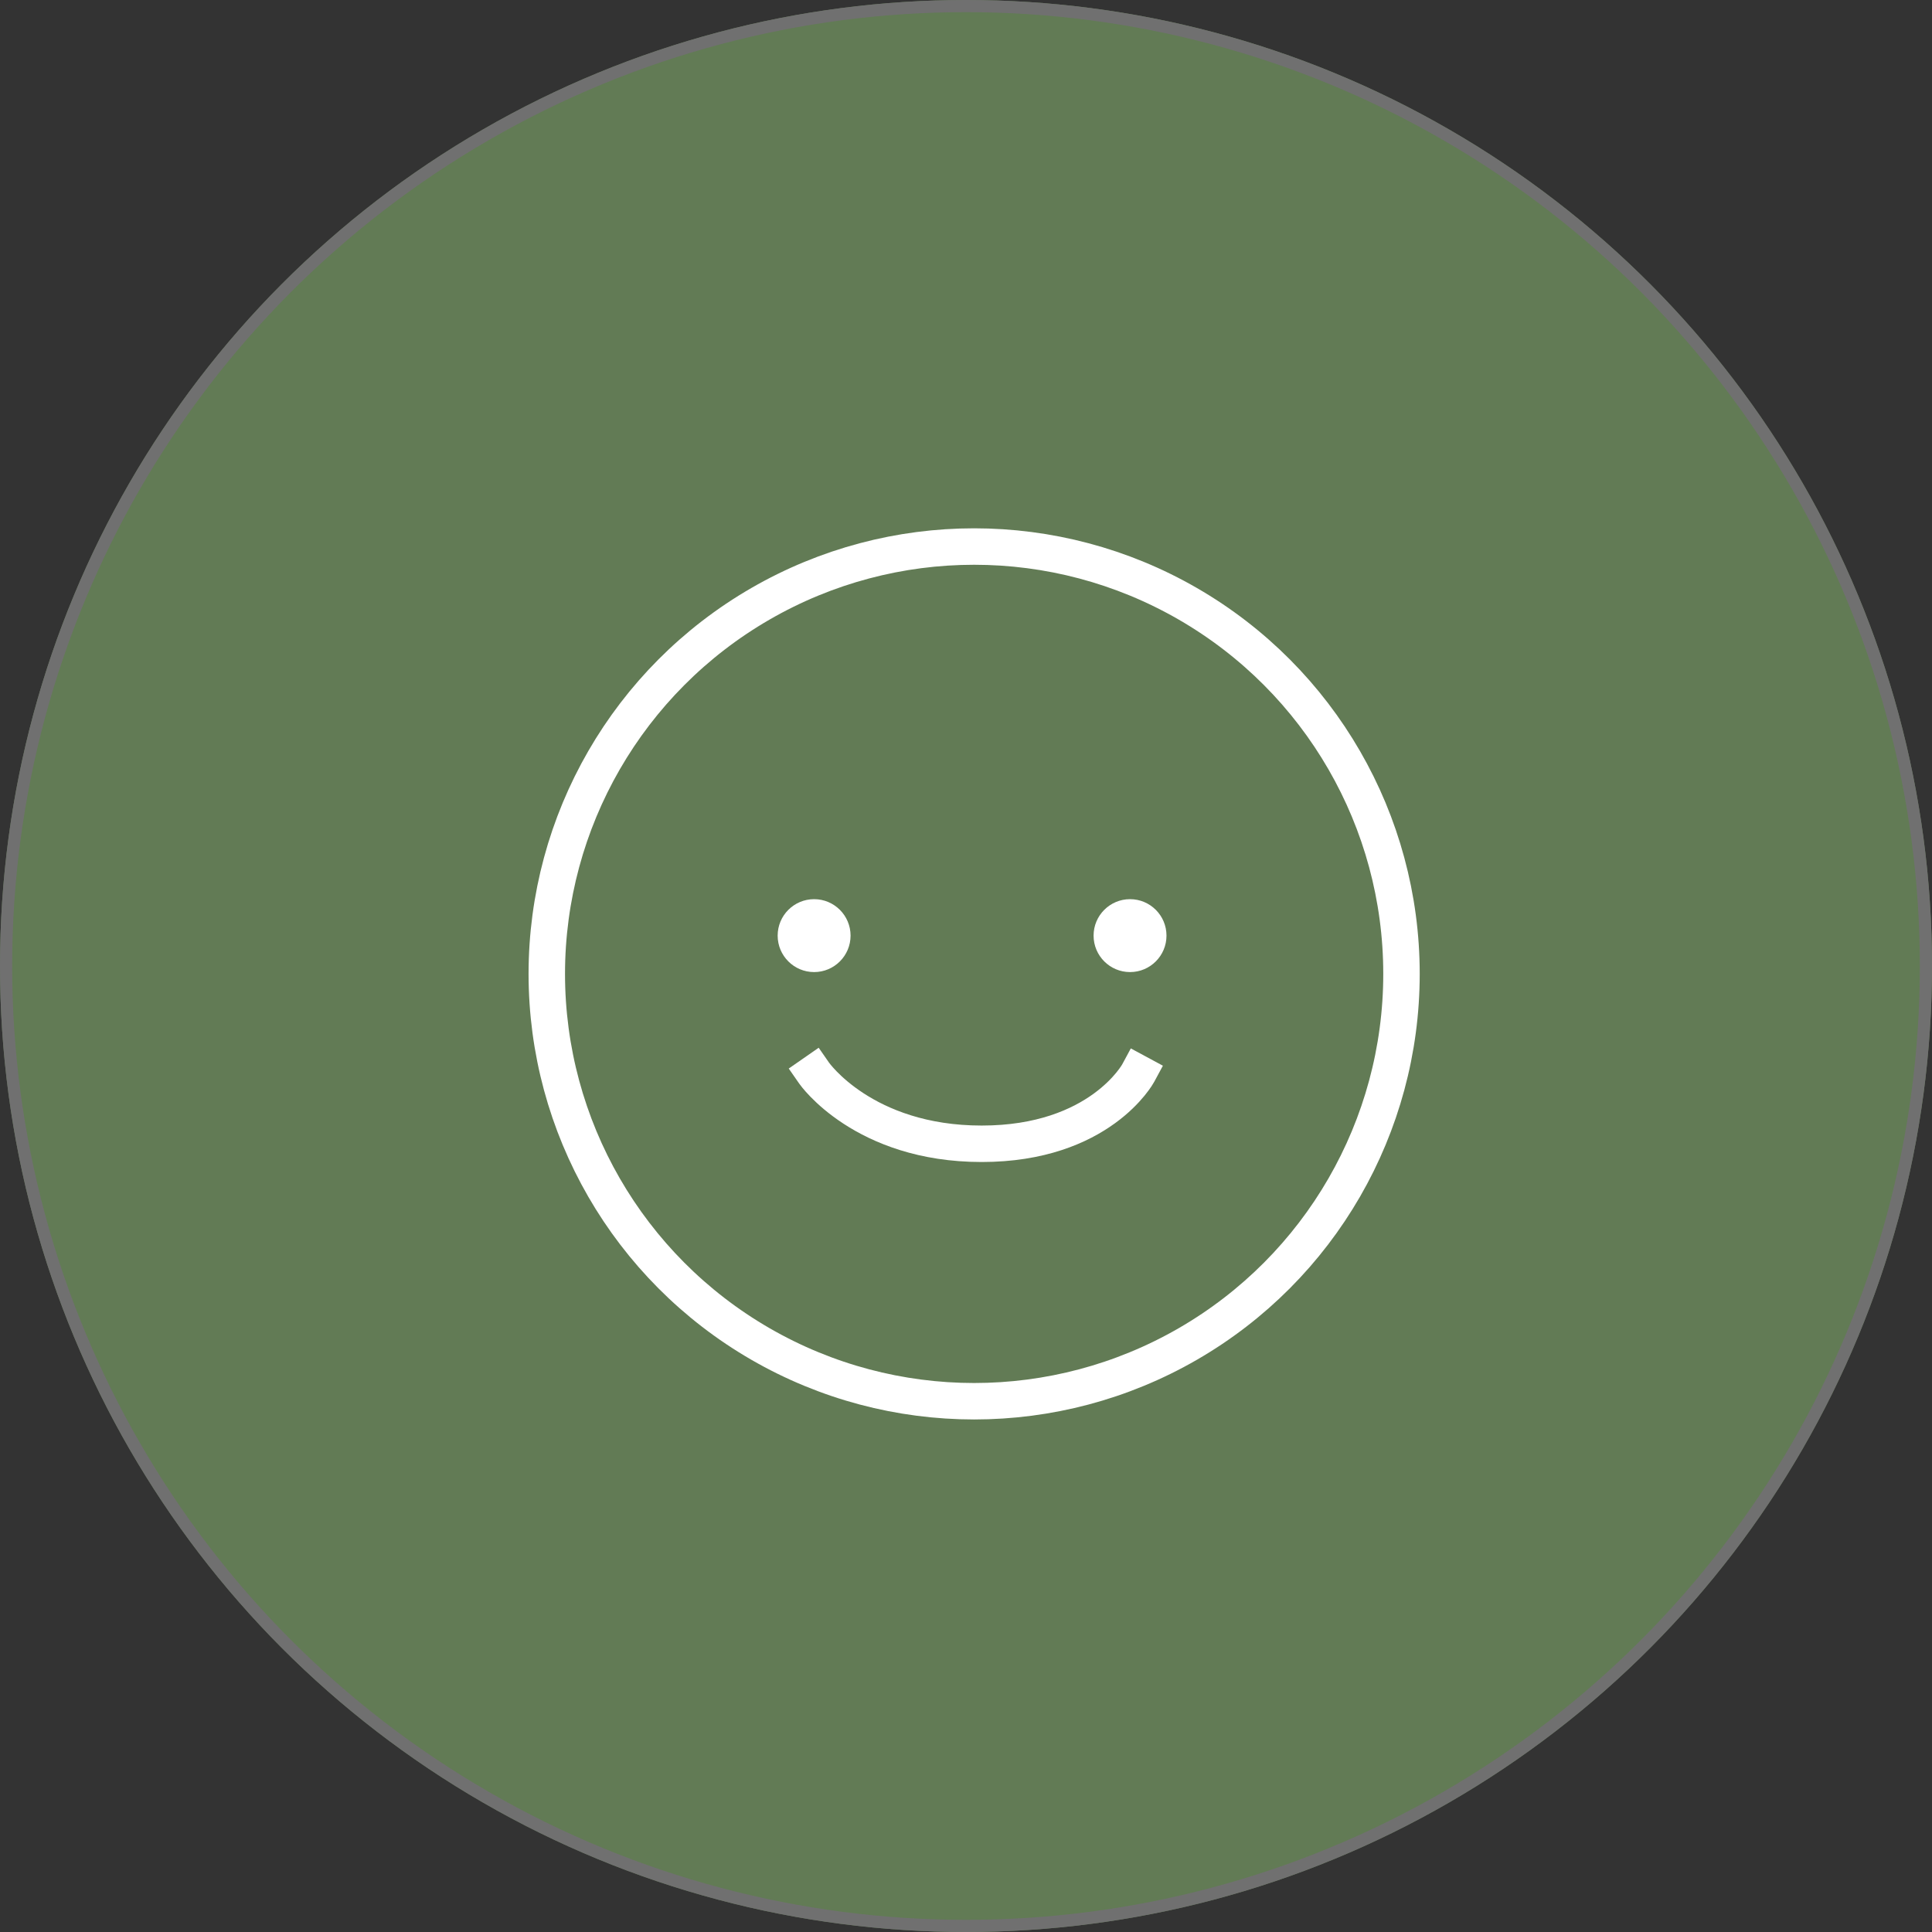 <svg xmlns="http://www.w3.org/2000/svg" width="159" height="159" viewBox="0 0 159 159">
    <rect x="0" y="0" width="159" height="159" fill="#333333" stroke="none"/>
    <defs>
        <style>
            .cls-3{fill:#fff}
        </style>
    </defs>
    <g id="_1" transform="translate(-248.5 -1434)">
        <g id="타원_11" fill="#627b55" stroke="#707070" transform="translate(248.5 1434)">
            <circle cx="79.5" cy="79.5" r="79.5" stroke="none"/>
            <circle cx="79.5" cy="79.5" r="79" fill="none"/>
        </g>
        <circle id="타원_24" cx="35.17" cy="35.17" r="35.17" fill="none" stroke="#fff" stroke-miterlimit="10" stroke-width="3px" transform="translate(293.5 1478.979)"/>
        <circle id="타원_25" cx="3" cy="3" r="3" class="cls-3" transform="translate(312.5 1508)"/>
        <circle id="타원_26" cx="3" cy="3" r="3" class="cls-3" transform="translate(338.5 1508)"/>
        <path id="패스_647" fill="none" stroke="#fff" stroke-linecap="square" stroke-width="3px" d="M-3497 1668.751s4.043 5.816 13.79 5.816 12.882-5.816 12.882-5.816" transform="translate(3812.5 -146.436)"/>
    </g>
</svg>
